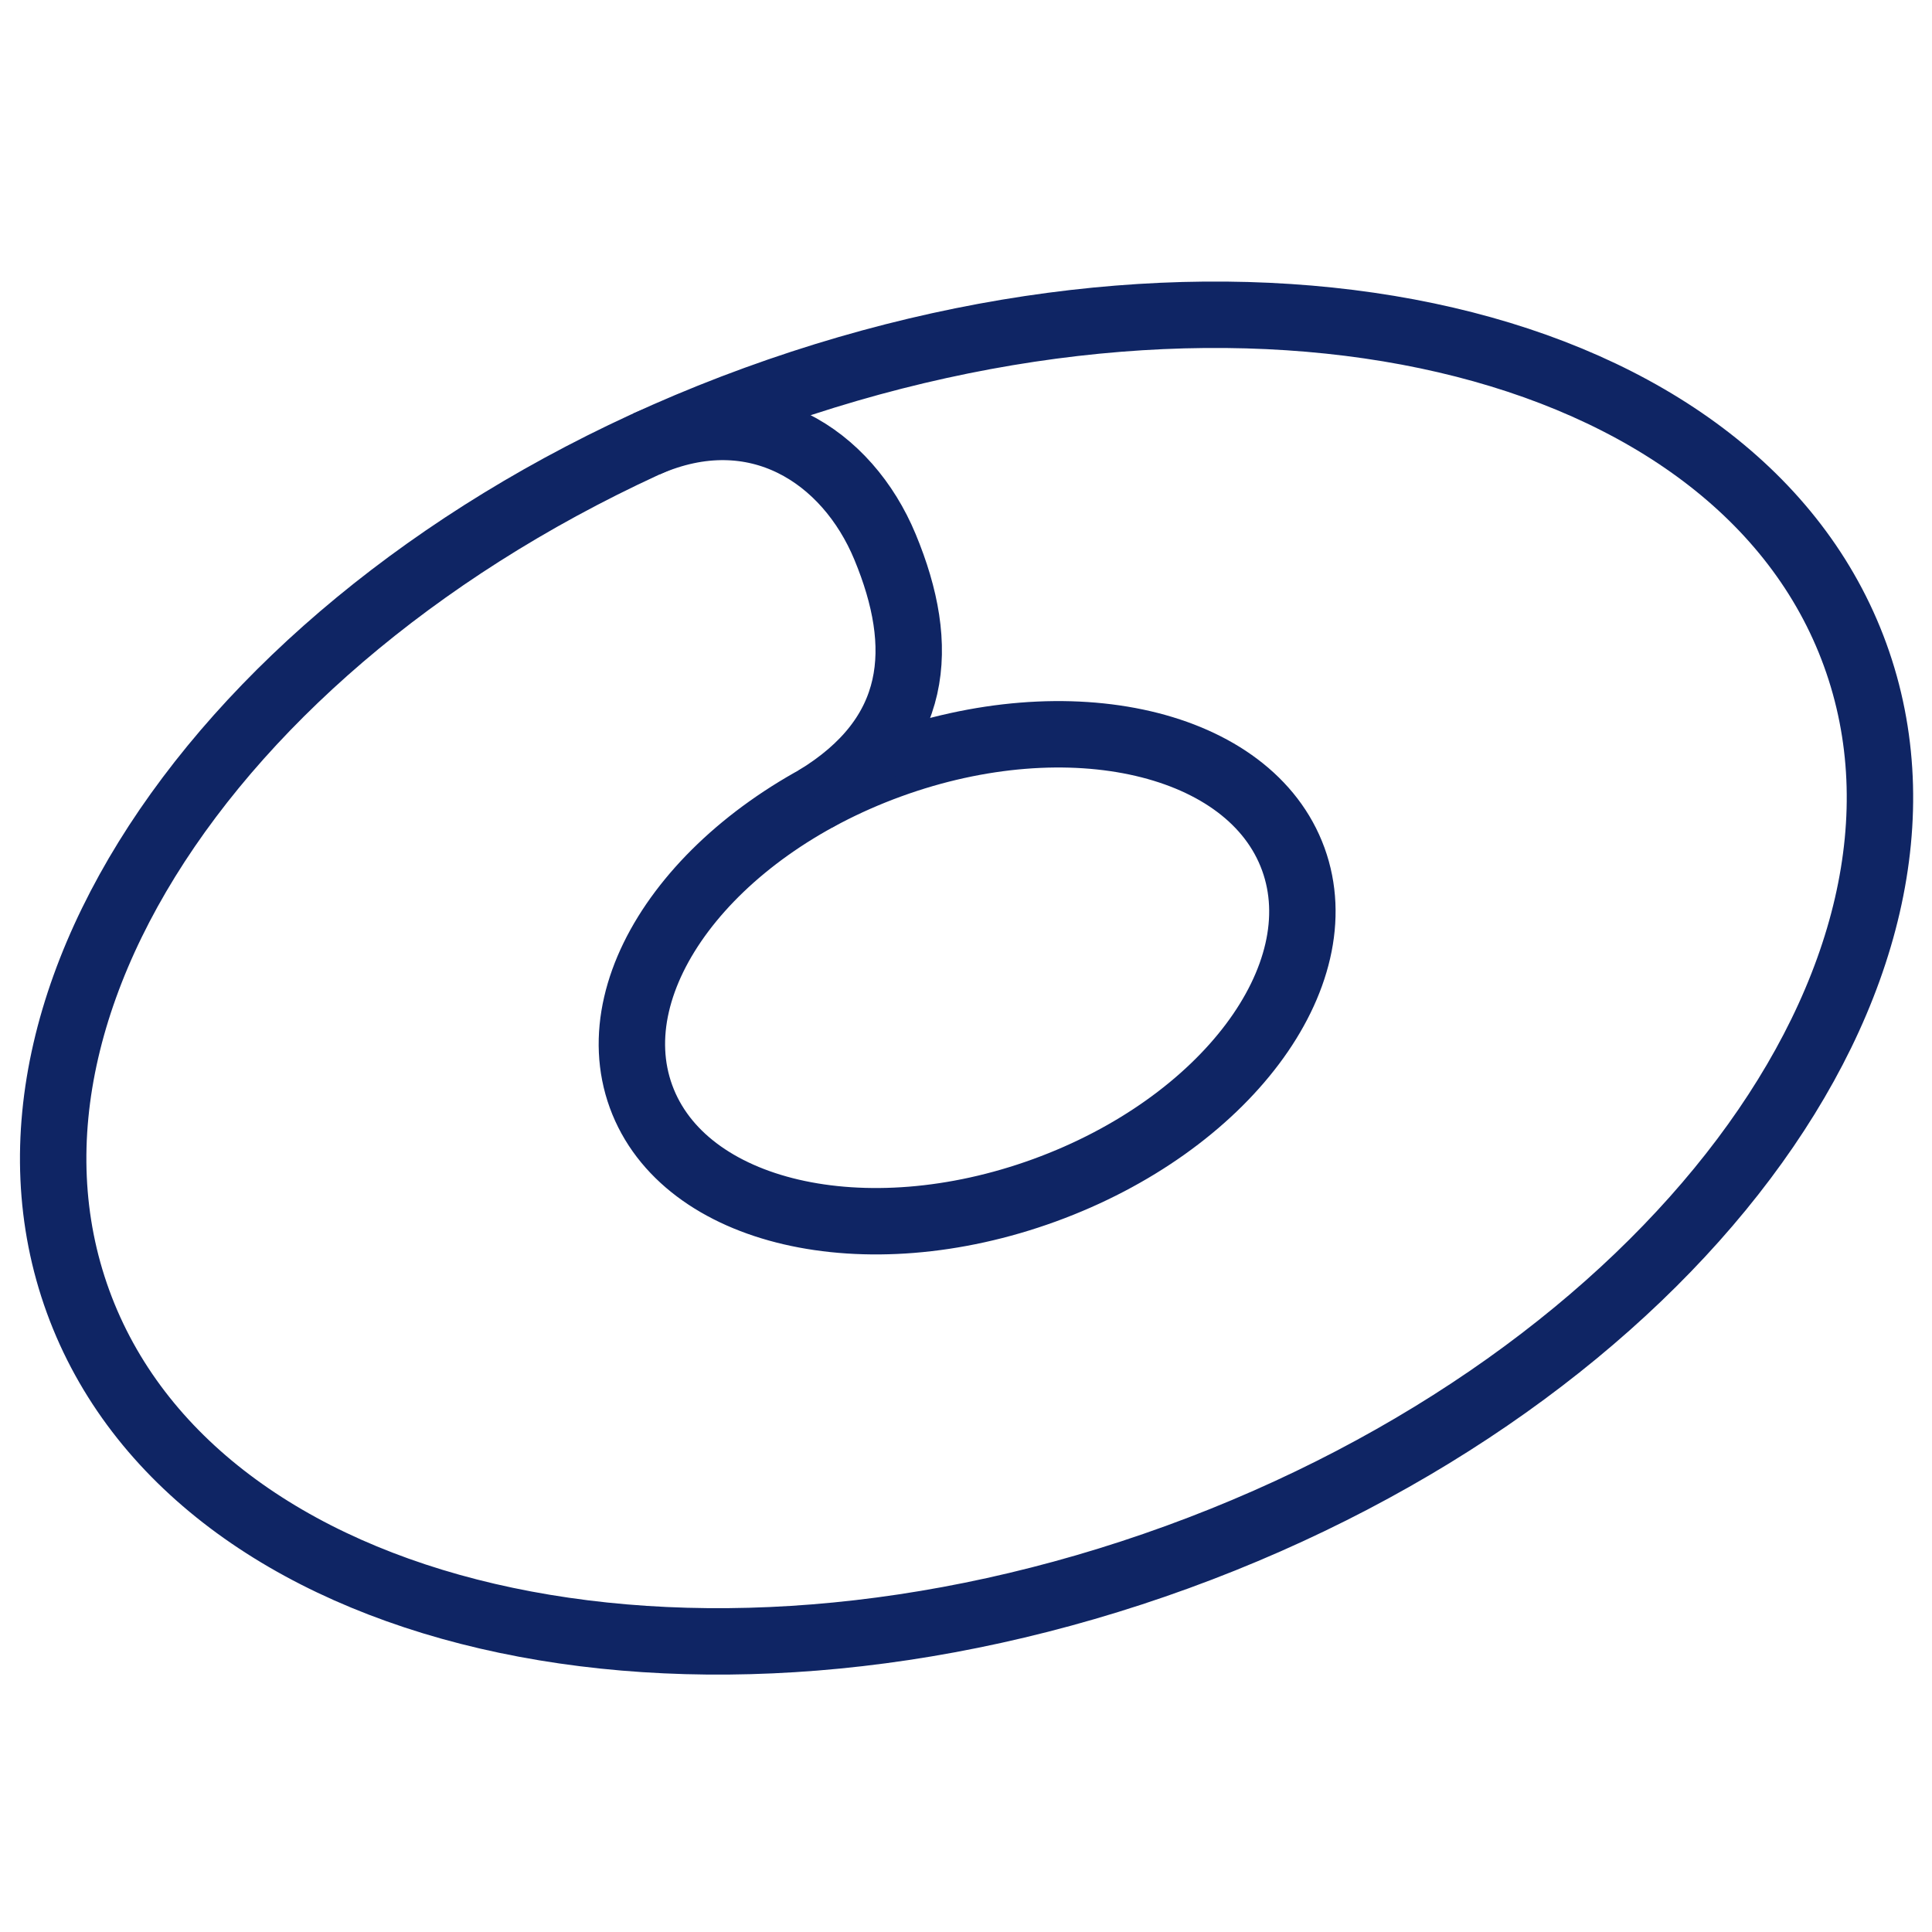 <?xml version="1.0" encoding="utf-8"?>
<!-- Generator: Adobe Illustrator 16.0.4, SVG Export Plug-In . SVG Version: 6.00 Build 0)  -->
<!DOCTYPE svg PUBLIC "-//W3C//DTD SVG 1.1//EN" "http://www.w3.org/Graphics/SVG/1.1/DTD/svg11.dtd">
<svg version="1.1" id="Layer_1" xmlns="http://www.w3.org/2000/svg" xmlns:xlink="http://www.w3.org/1999/xlink" x="0px" y="0px"
	 width="640px" height="640px" viewBox="0 0 640 640" enable-background="new 0 0 640 640" xml:space="preserve">
<path fill="none" stroke="#0F2564" stroke-width="22" stroke-miterlimit="10" d="M614.525,216.871
	c38.557,105.931-61.966,239.768-224.526,298.935C227.442,574.973,64.406,537.061,25.85,431.131
	C-12.706,325.199,87.819,191.36,250.376,132.195C412.934,73.029,575.968,110.94,614.525,216.871z M294.753,253.495
	c-59.667,21.716-96.564,70.841-82.411,109.722c14.152,38.883,73.993,52.799,133.659,31.082
	c59.665-21.717,96.562-70.842,82.411-109.724C414.261,245.693,354.42,231.778,294.753,253.495z"/>
<path fill="none" stroke="#0F2564" stroke-width="22" stroke-miterlimit="10" d="M214.155,147.057
	c36.257-15.921,66.503,3.963,79.012,34.096c13.786,33.212,11.404,62.618-23.055,83.524"/>
</svg>
